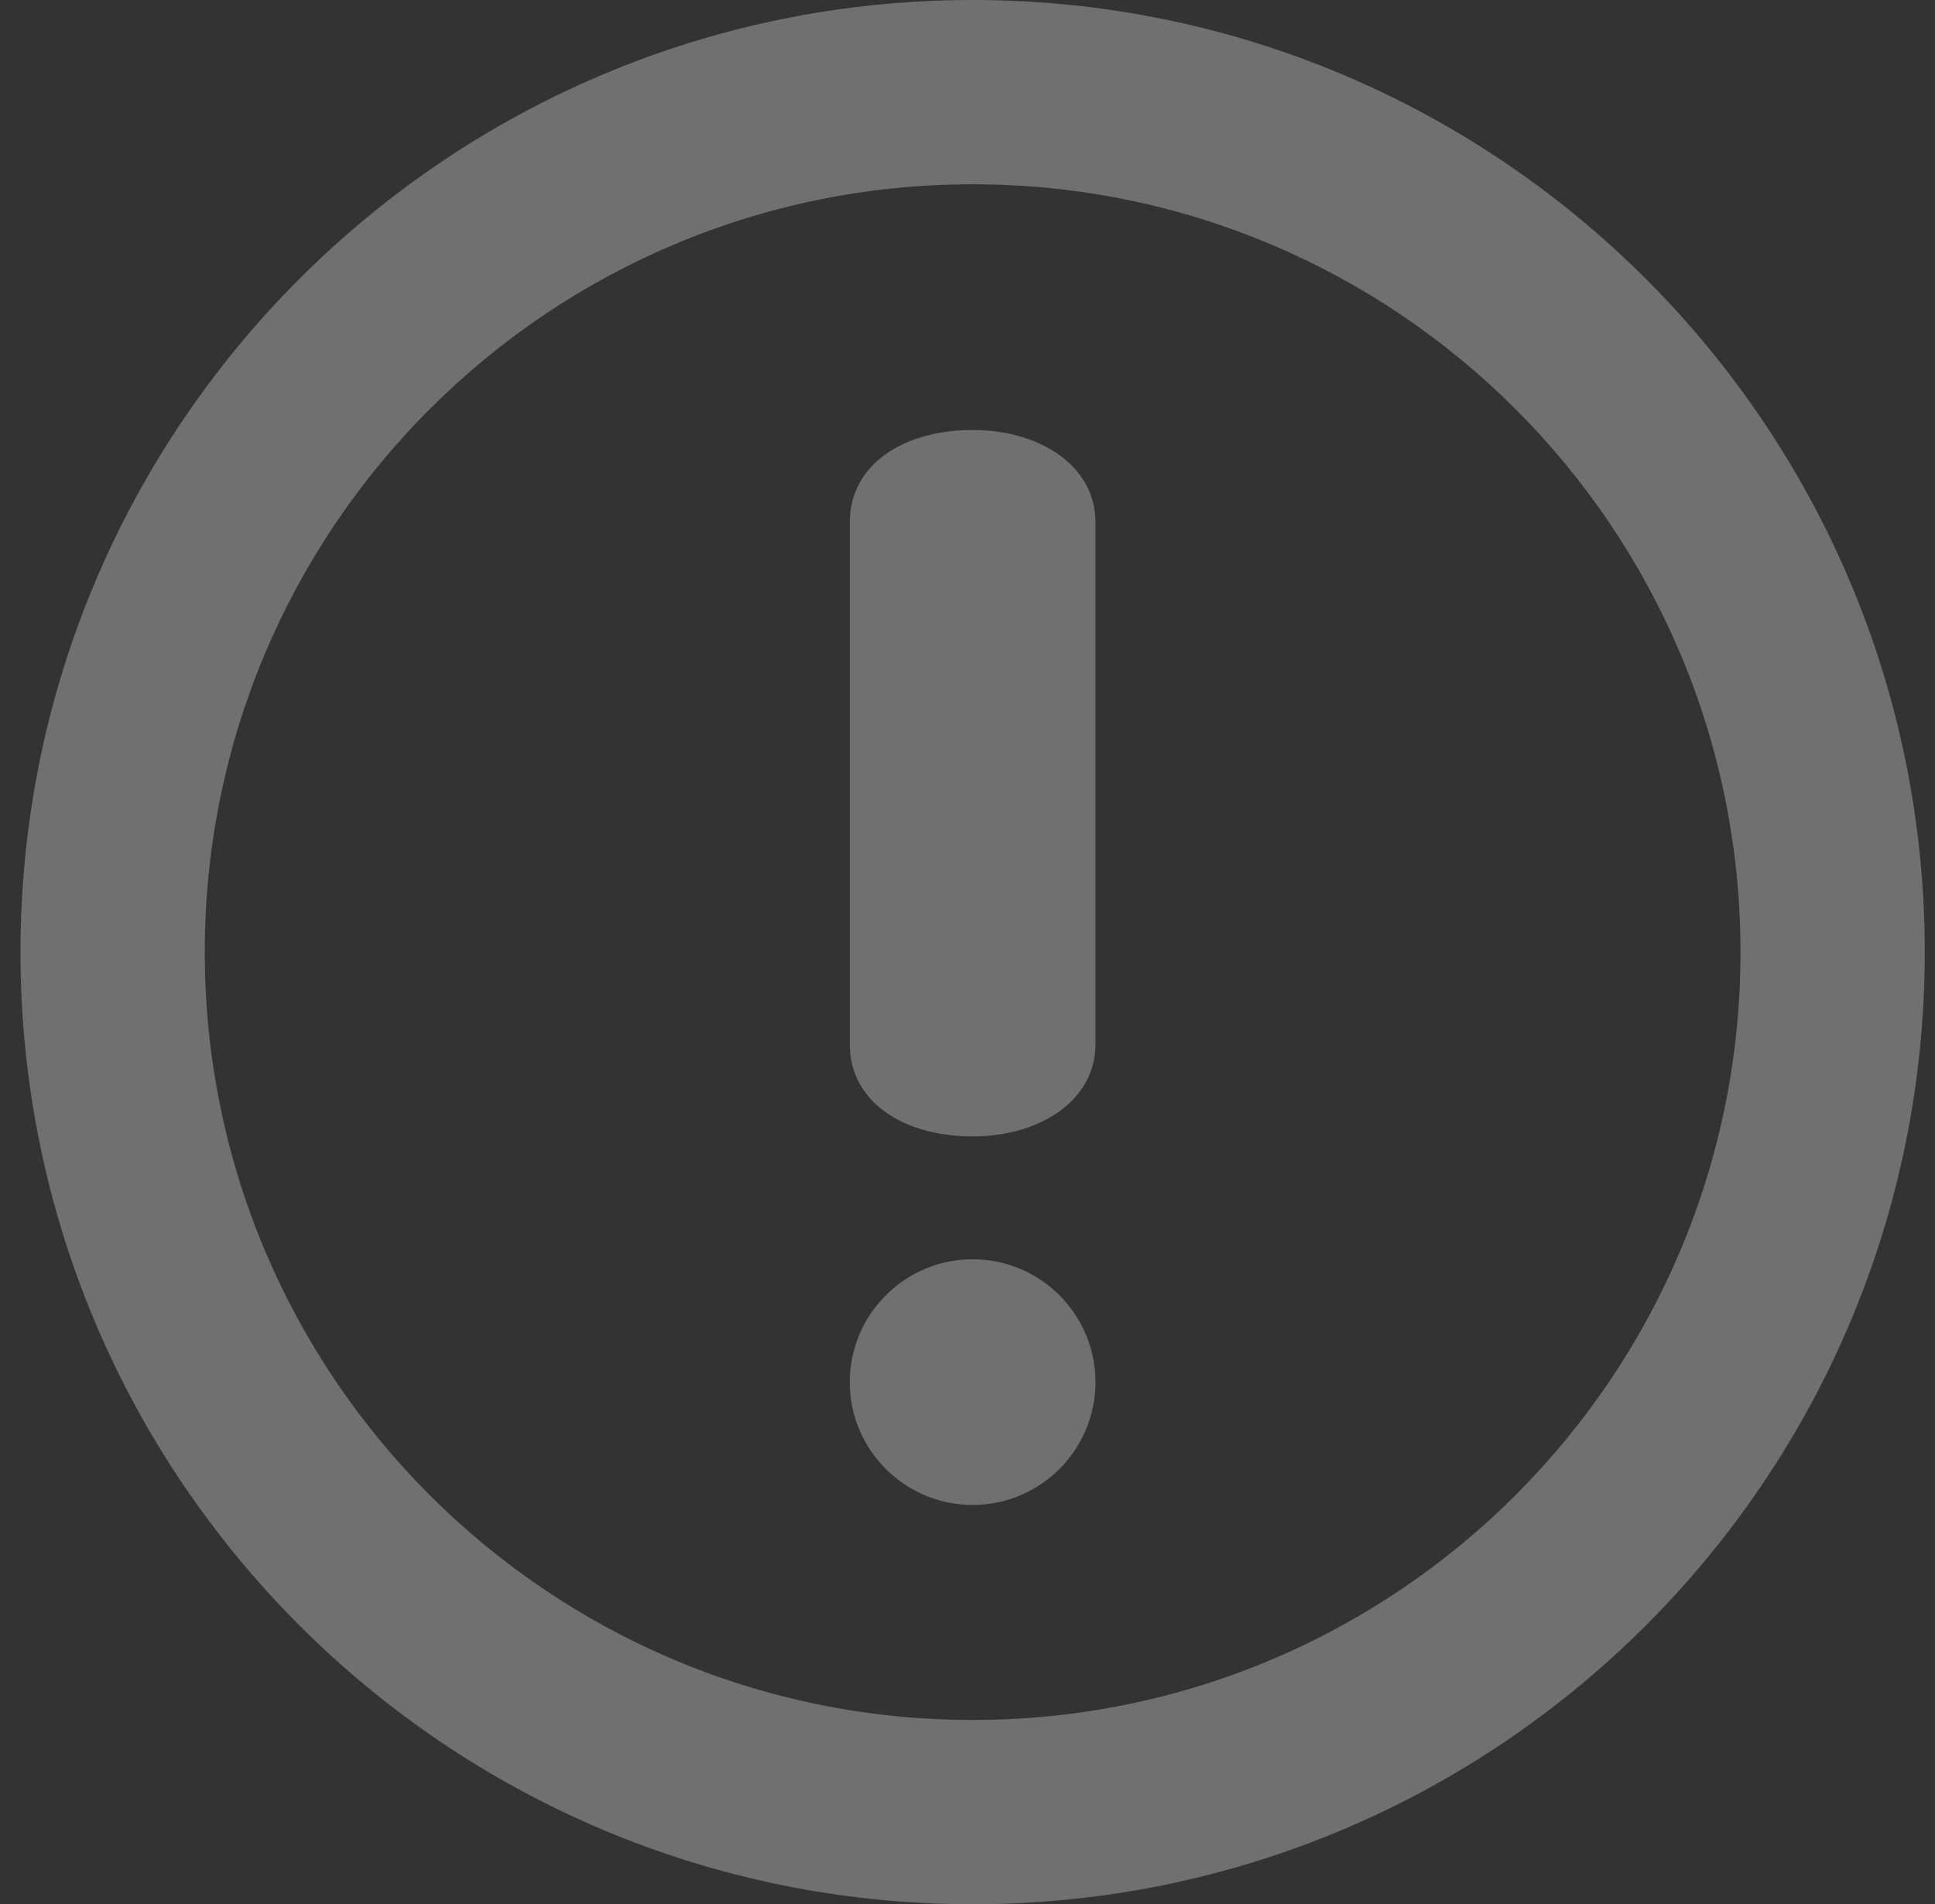 <?xml version="1.0" encoding="UTF-8"?>
<svg viewBox="0 0 63 62" version="1.1" xmlns="http://www.w3.org/2000/svg" xmlns:xlink="http://www.w3.org/1999/xlink">
    <rect x="0" y="0" width="63" height="62" fill="#333333" stroke="none"/>
    <g id="Page-1" stroke="none" stroke-width="1" fill="none" fill-rule="evenodd" opacity="0.3">
        <g id="sign-in" transform="translate(-603, -391)" fill="#FFFFFF" fill-rule="nonzero">
            <g id="form" transform="translate(573, 242)">
                <g id="Group-4" transform="translate(0.667, 68)">
                    <g id="Group-2" transform="translate(0, 65)">
                        <path d="M61,16 C43.88,16 30,29.88 30,47 C30,64.122 43.88,78 61,78 C78.122,78 92,64.124 92,47 C92,29.88 78.122,16 61,16 Z M61,72 C47.192,72 36,60.808 36,47 C36,33.192 47.192,22 61,22 C74.808,22 86,33.192 86,47 C86,60.808 74.808,72 61,72 Z M61,30 C58.723,30 57,31.147 57,33.001 L57,50.001 C57,51.856 58.723,53 61,53 C63.222,53 65,51.809 65,50.001 L65,33.001 C65,31.191 63.222,30 61,30 Z M61.001,57 C58.795,57 57,58.795 57,61.002 C57,63.205 58.795,65 61.001,65 C63.207,65 65,63.205 65,61.002 C65,58.795 63.207,57 61.001,57 Z" id="Shape"></path>
                    </g>
                </g>
            </g>
        </g>
    </g>
</svg>
